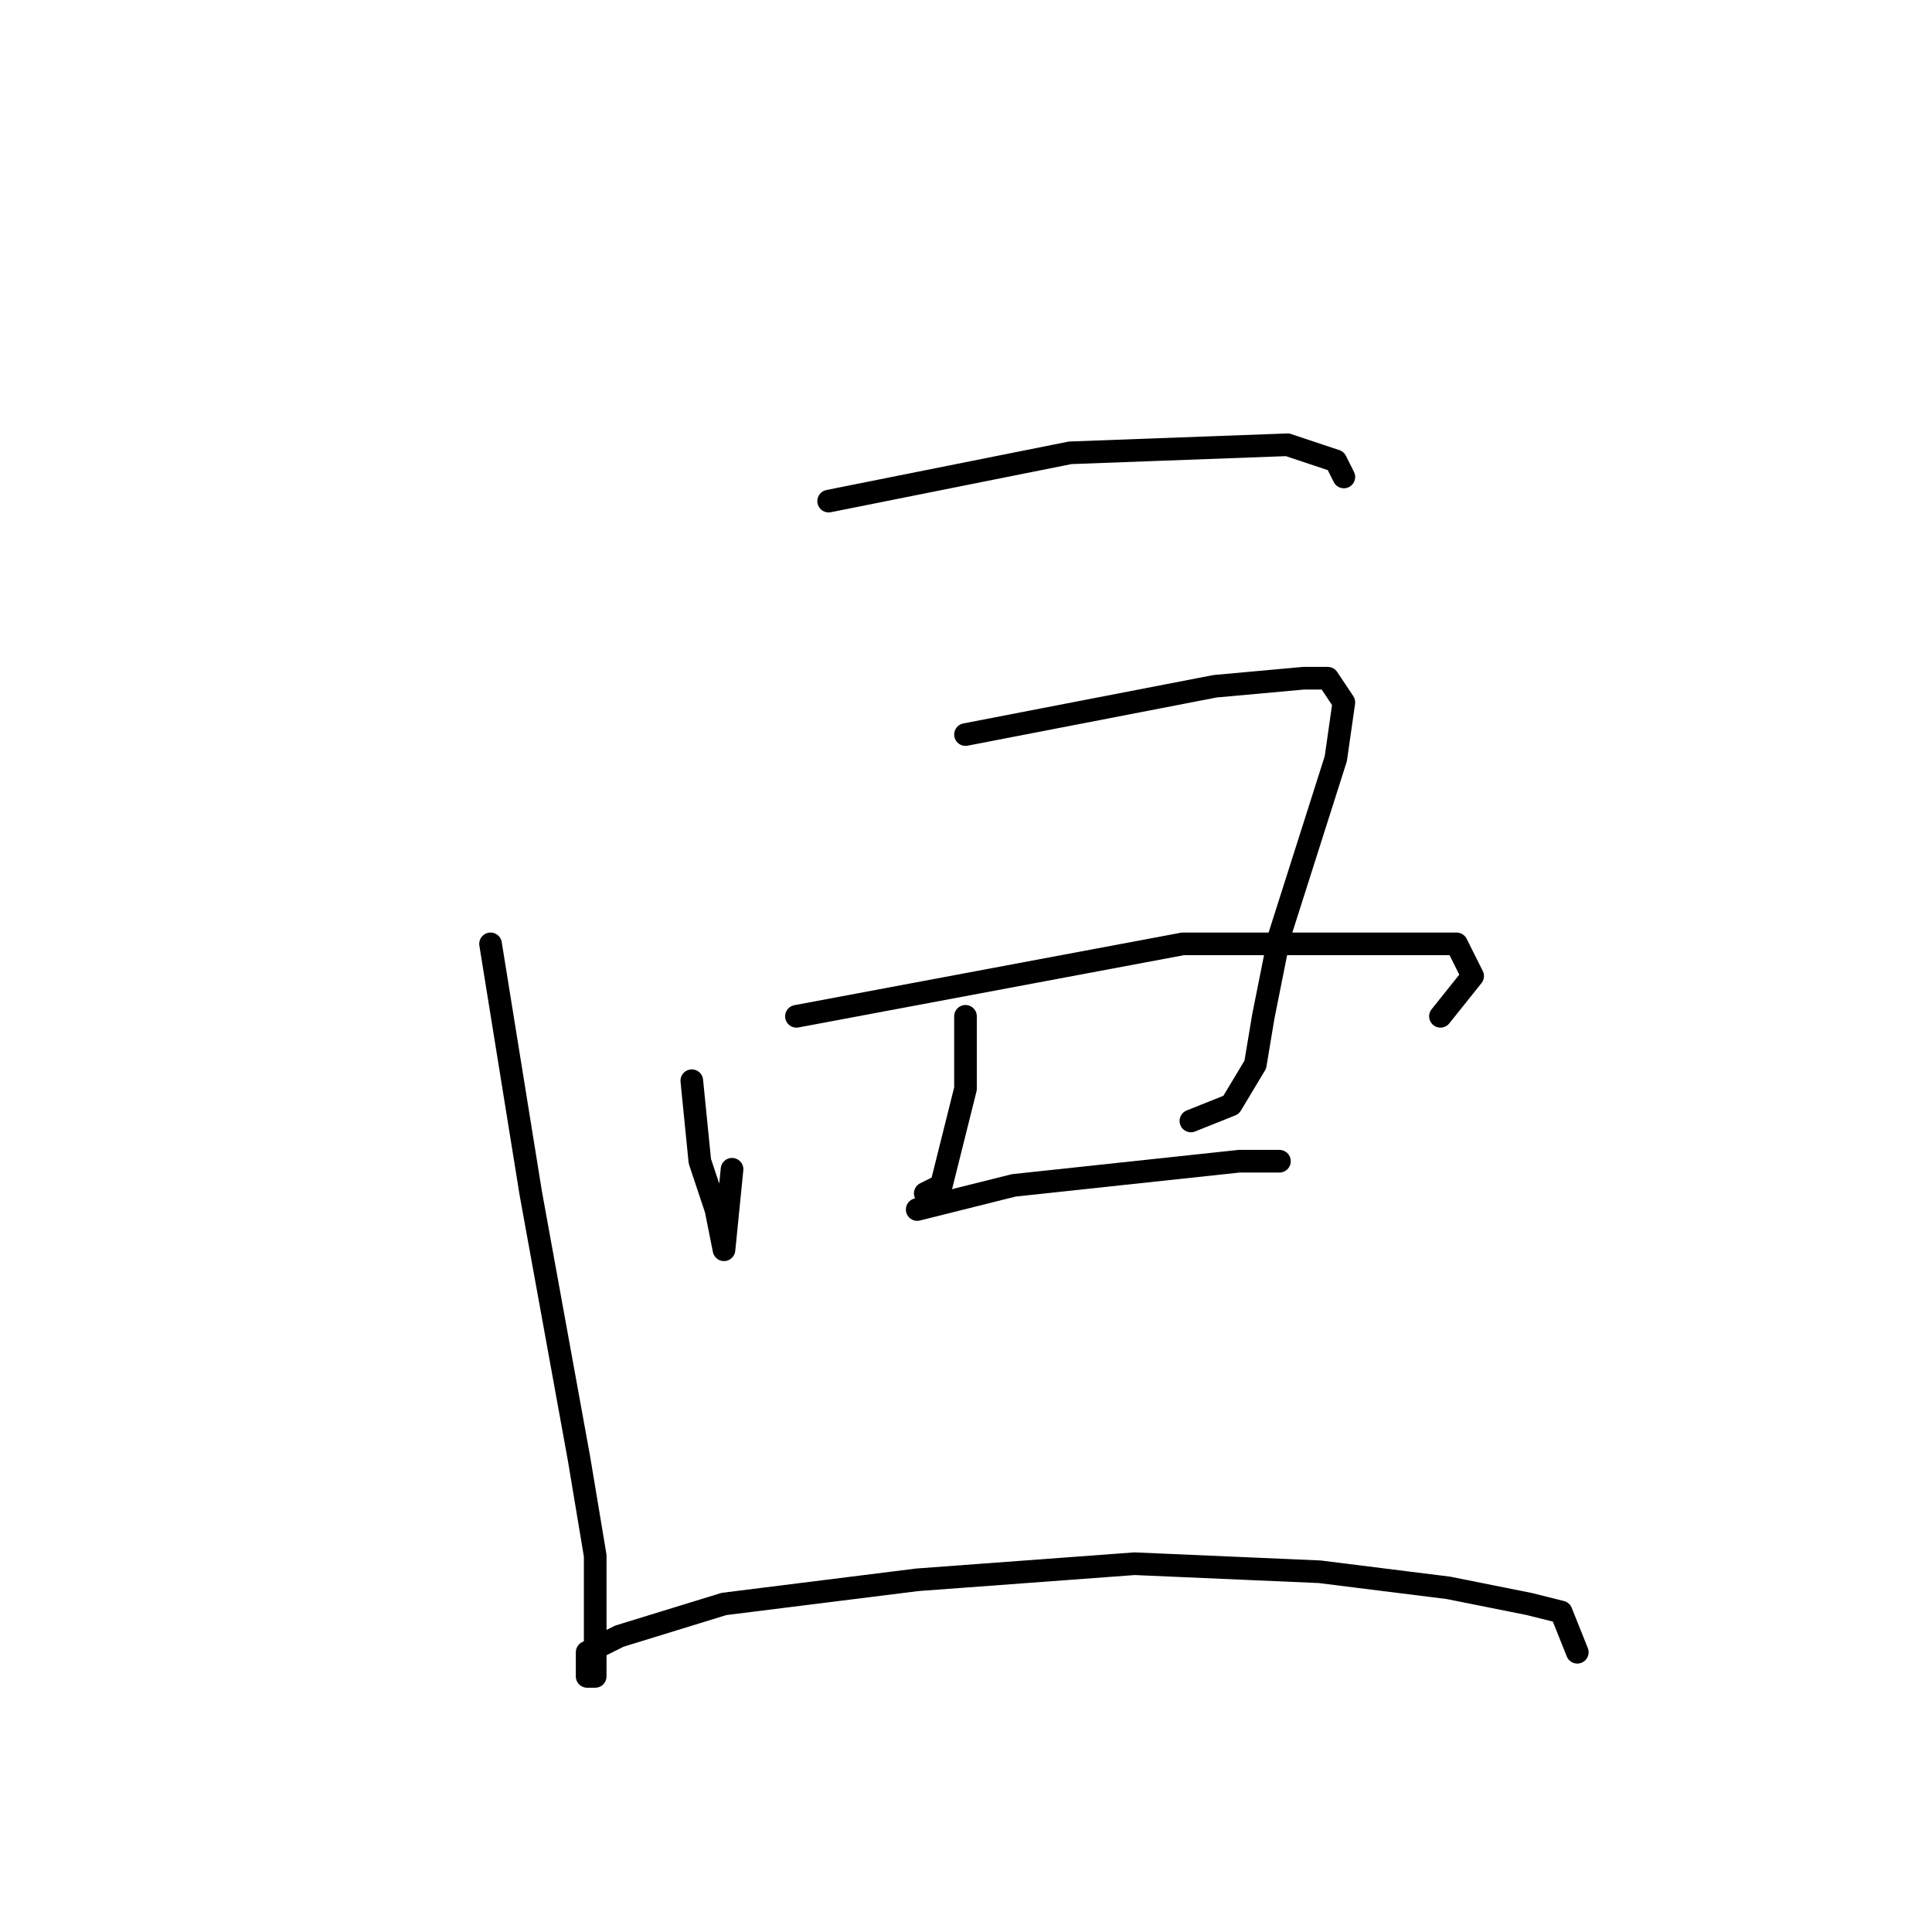 <?xml version="1.0" standalone="no"?>
    <svg width="256" height="256" xmlns="http://www.w3.org/2000/svg" version="1.1">
    <polyline stroke="black" stroke-width="3" stroke-linecap="round" fill="transparent" stroke-linejoin="round" points="109.8 66.4 141.8 60 170.6 58.933 177 61.067 178.067 63.2 178.067 63.2 " />
        <polyline stroke="black" stroke-width="3" stroke-linecap="round" fill="transparent" stroke-linejoin="round" points="91.667 143.2 92.733 153.867 94.867 160.267 95.933 165.6 97 154.933 97 154.933 " />
        <polyline stroke="black" stroke-width="3" stroke-linecap="round" fill="transparent" stroke-linejoin="round" points="127.933 97.333 161 90.933 172.733 89.867 175.933 89.867 178.067 93.067 177 100.533 169.533 124 167.4 134.667 166.333 141.067 163.133 146.4 157.8 148.533 157.8 148.533 " />
        <polyline stroke="black" stroke-width="3" stroke-linecap="round" fill="transparent" stroke-linejoin="round" points="127.933 134.667 127.933 144.267 124.733 157.067 122.6 158.133 122.6 158.133 " />
        <polyline stroke="black" stroke-width="3" stroke-linecap="round" fill="transparent" stroke-linejoin="round" points="105.533 134.667 156.733 125.067 182.333 125.067 193 125.067 195.133 129.333 190.867 134.667 190.867 134.667 " />
        <polyline stroke="black" stroke-width="3" stroke-linecap="round" fill="transparent" stroke-linejoin="round" points="121.533 160.267 134.333 157.067 164.2 153.867 169.533 153.867 169.533 153.867 " />
        <polyline stroke="black" stroke-width="3" stroke-linecap="round" fill="transparent" stroke-linejoin="round" points="65 125.067 70.333 158.133 76.733 193.333 78.867 206.133 78.867 212.533 78.867 217.867 78.867 222.133 77.8 222.133 77.8 221.067 77.8 220 77.8 218.933 82.067 216.8 95.933 212.533 121.533 209.333 150.333 207.2 174.867 208.267 191.933 210.4 202.6 212.533 206.867 213.6 209 218.933 209 218.933 " />
        </svg>
